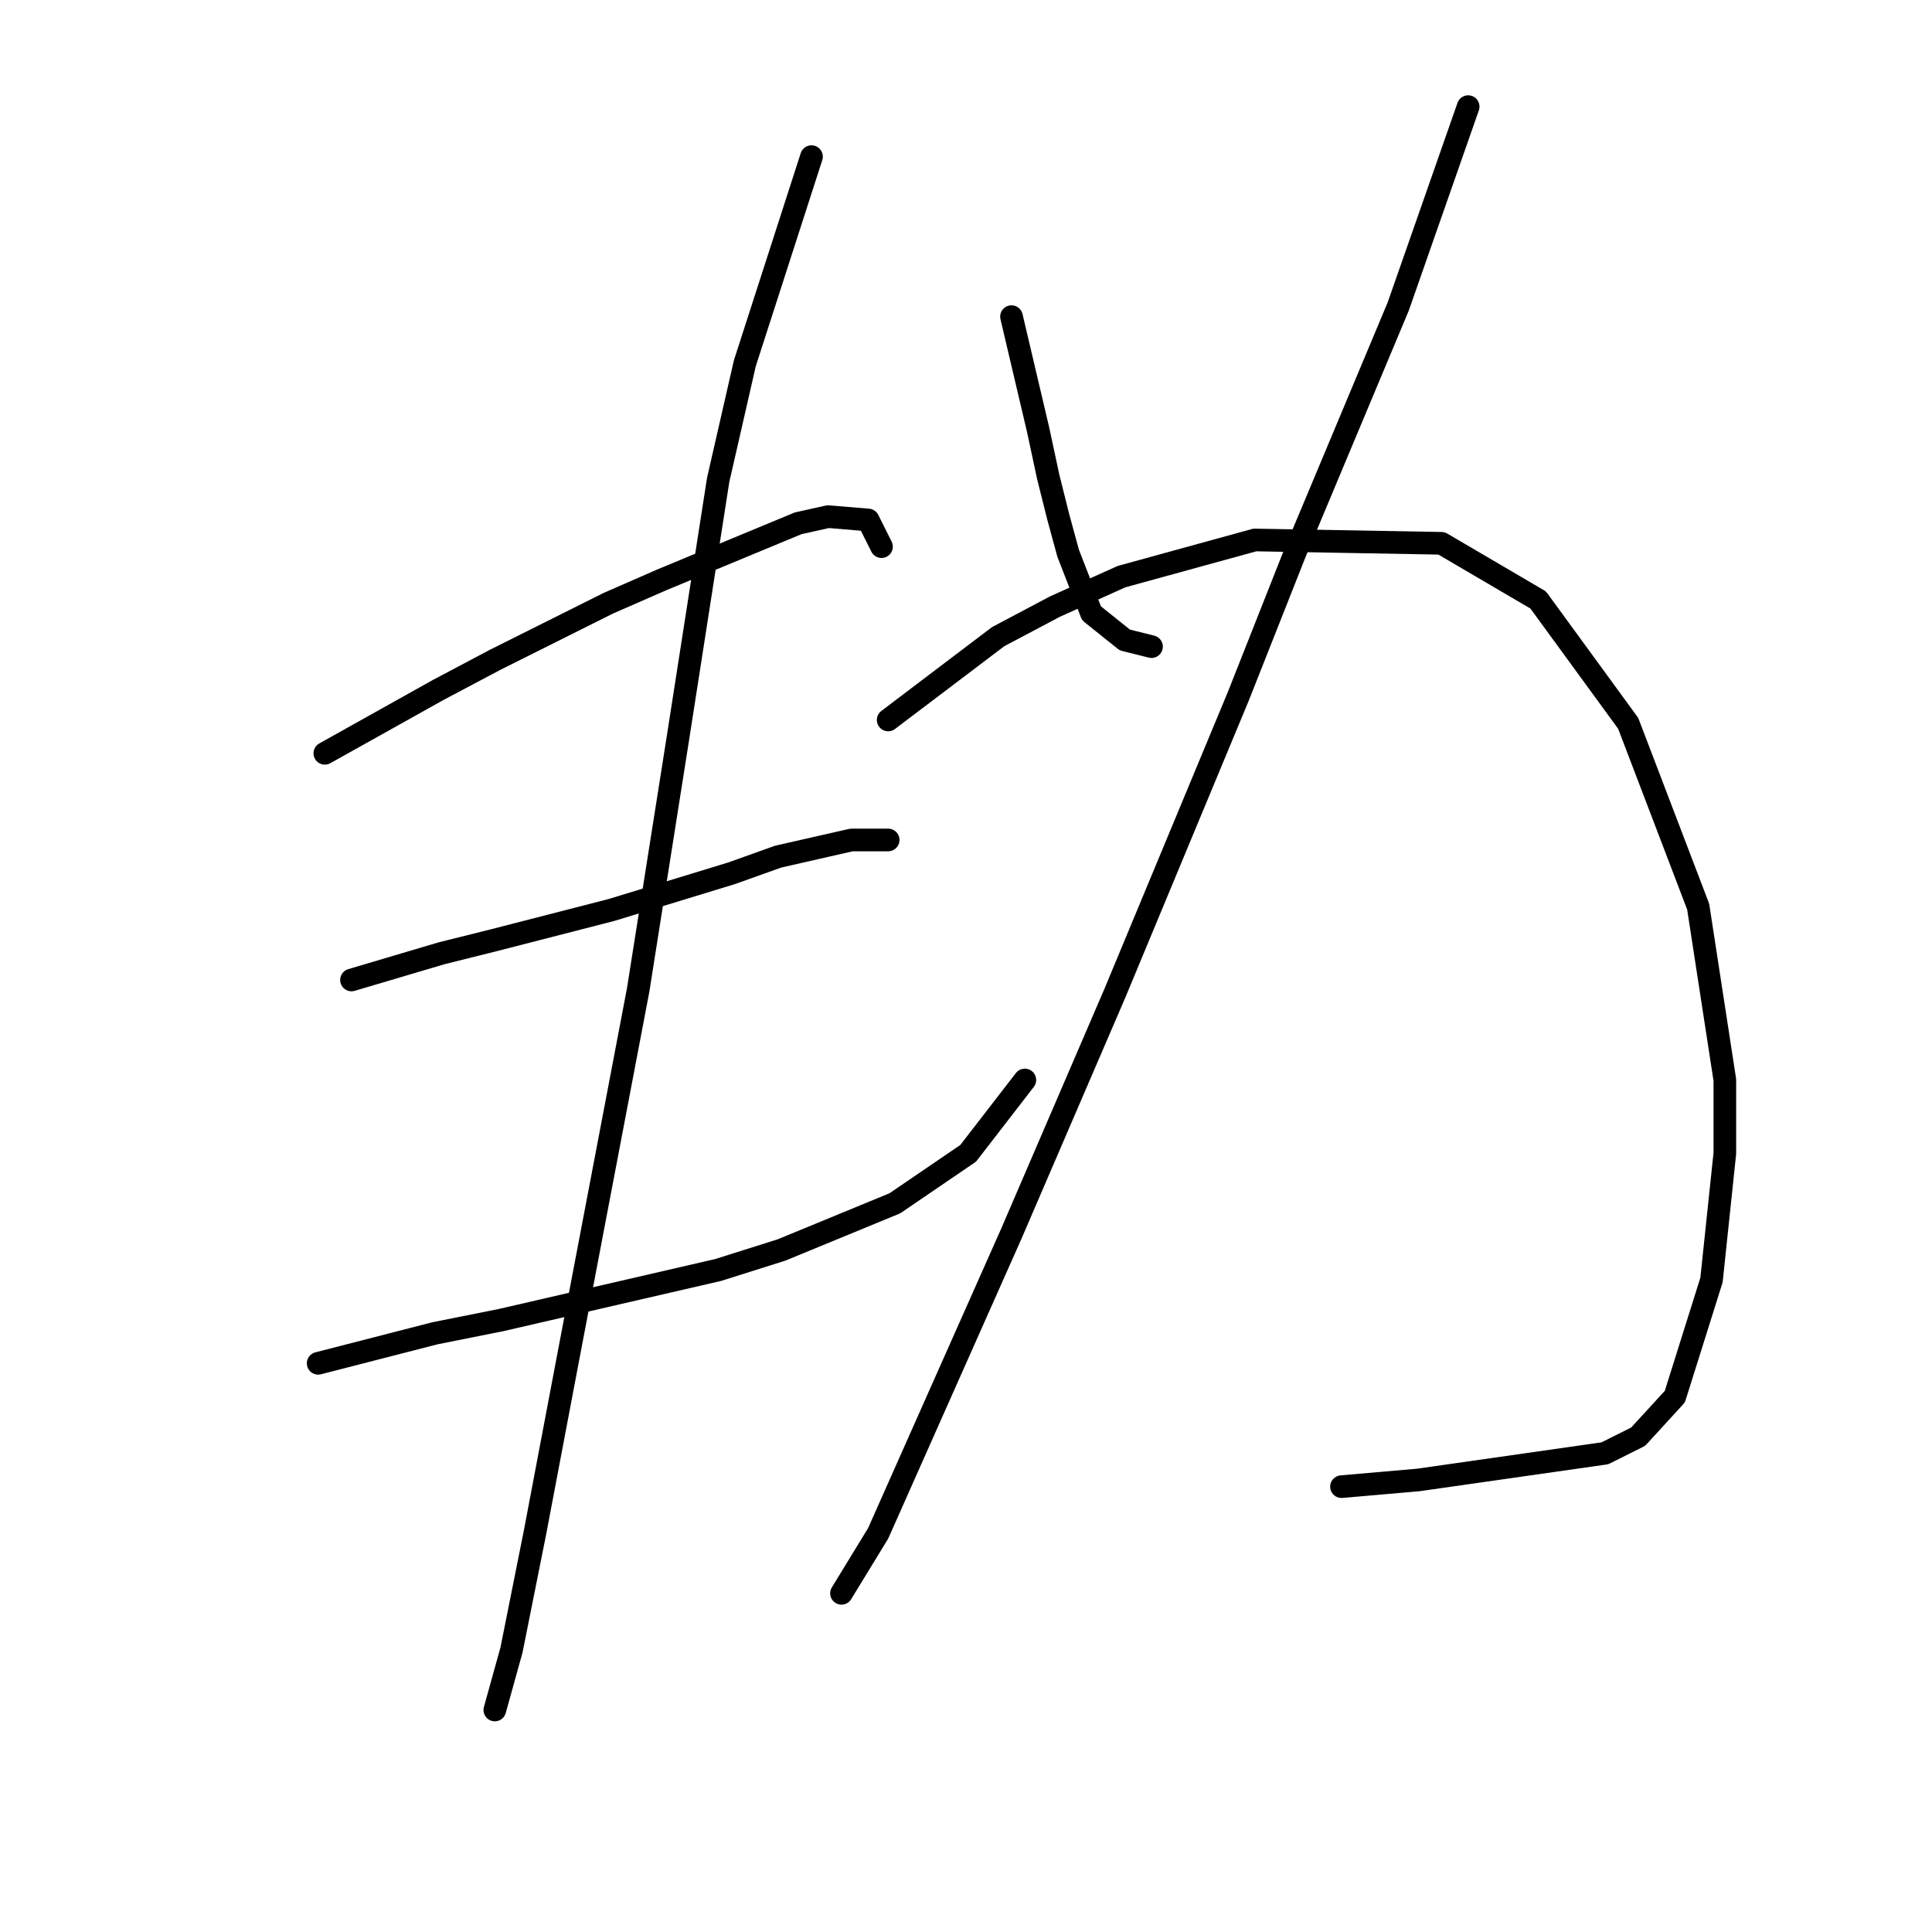 <?xml version="1.0" standalone="no"?>
    <svg width="256" height="256" xmlns="http://www.w3.org/2000/svg" version="1.1">
    <polyline stroke="black" stroke-width="3" stroke-linecap="round" fill="transparent" stroke-linejoin="round" points="43.041 99.817 58.059 91.425 65.567 87.45 72.634 83.916 80.585 79.941 87.652 76.849 105.761 69.34 109.736 68.457 115.036 68.899 116.803 72.432 116.803 72.432 " />
        <polyline stroke="black" stroke-width="3" stroke-linecap="round" fill="transparent" stroke-linejoin="round" points="46.575 129.852 58.5 126.318 65.567 124.552 81.026 120.576 96.927 115.718 103.111 113.509 112.828 111.301 117.687 111.301 117.687 111.301 " />
        <polyline stroke="black" stroke-width="3" stroke-linecap="round" fill="transparent" stroke-linejoin="round" points="42.158 180.646 57.617 176.671 66.451 174.904 95.16 168.279 103.552 165.629 118.57 159.445 128.287 152.82 135.796 143.103 135.796 143.103 " />
        <polyline stroke="black" stroke-width="3" stroke-linecap="round" fill="transparent" stroke-linejoin="round" points="107.528 20.755 98.694 48.139 95.16 63.599 89.86 97.609 84.56 131.177 75.726 177.554 70.868 203.172 67.776 218.631 65.567 226.582 65.567 226.582 " />
        <polyline stroke="black" stroke-width="3" stroke-linecap="round" fill="transparent" stroke-linejoin="round" points="134.029 41.956 137.563 56.973 138.888 63.157 140.213 68.457 141.538 73.316 144.63 81.266 149.046 84.8 152.58 85.683 152.58 85.683 " />
        <polyline stroke="black" stroke-width="3" stroke-linecap="round" fill="transparent" stroke-linejoin="round" points="194.54 14.129 185.265 40.631 171.573 73.316 164.064 92.308 147.721 131.619 134.029 163.42 123.428 187.271 116.362 203.172 111.503 211.123 111.503 211.123 " />
        <polyline stroke="black" stroke-width="3" stroke-linecap="round" fill="transparent" stroke-linejoin="round" points="117.687 95.4 132.262 84.358 139.771 80.383 148.605 76.408 166.272 71.549 191.007 71.991 203.816 79.499 215.742 95.842 225.017 120.135 228.55 143.103 228.55 152.82 226.784 169.604 221.925 185.063 217.067 190.363 212.65 192.572 187.915 196.105 177.756 196.989 177.756 196.989 " />
        </svg>